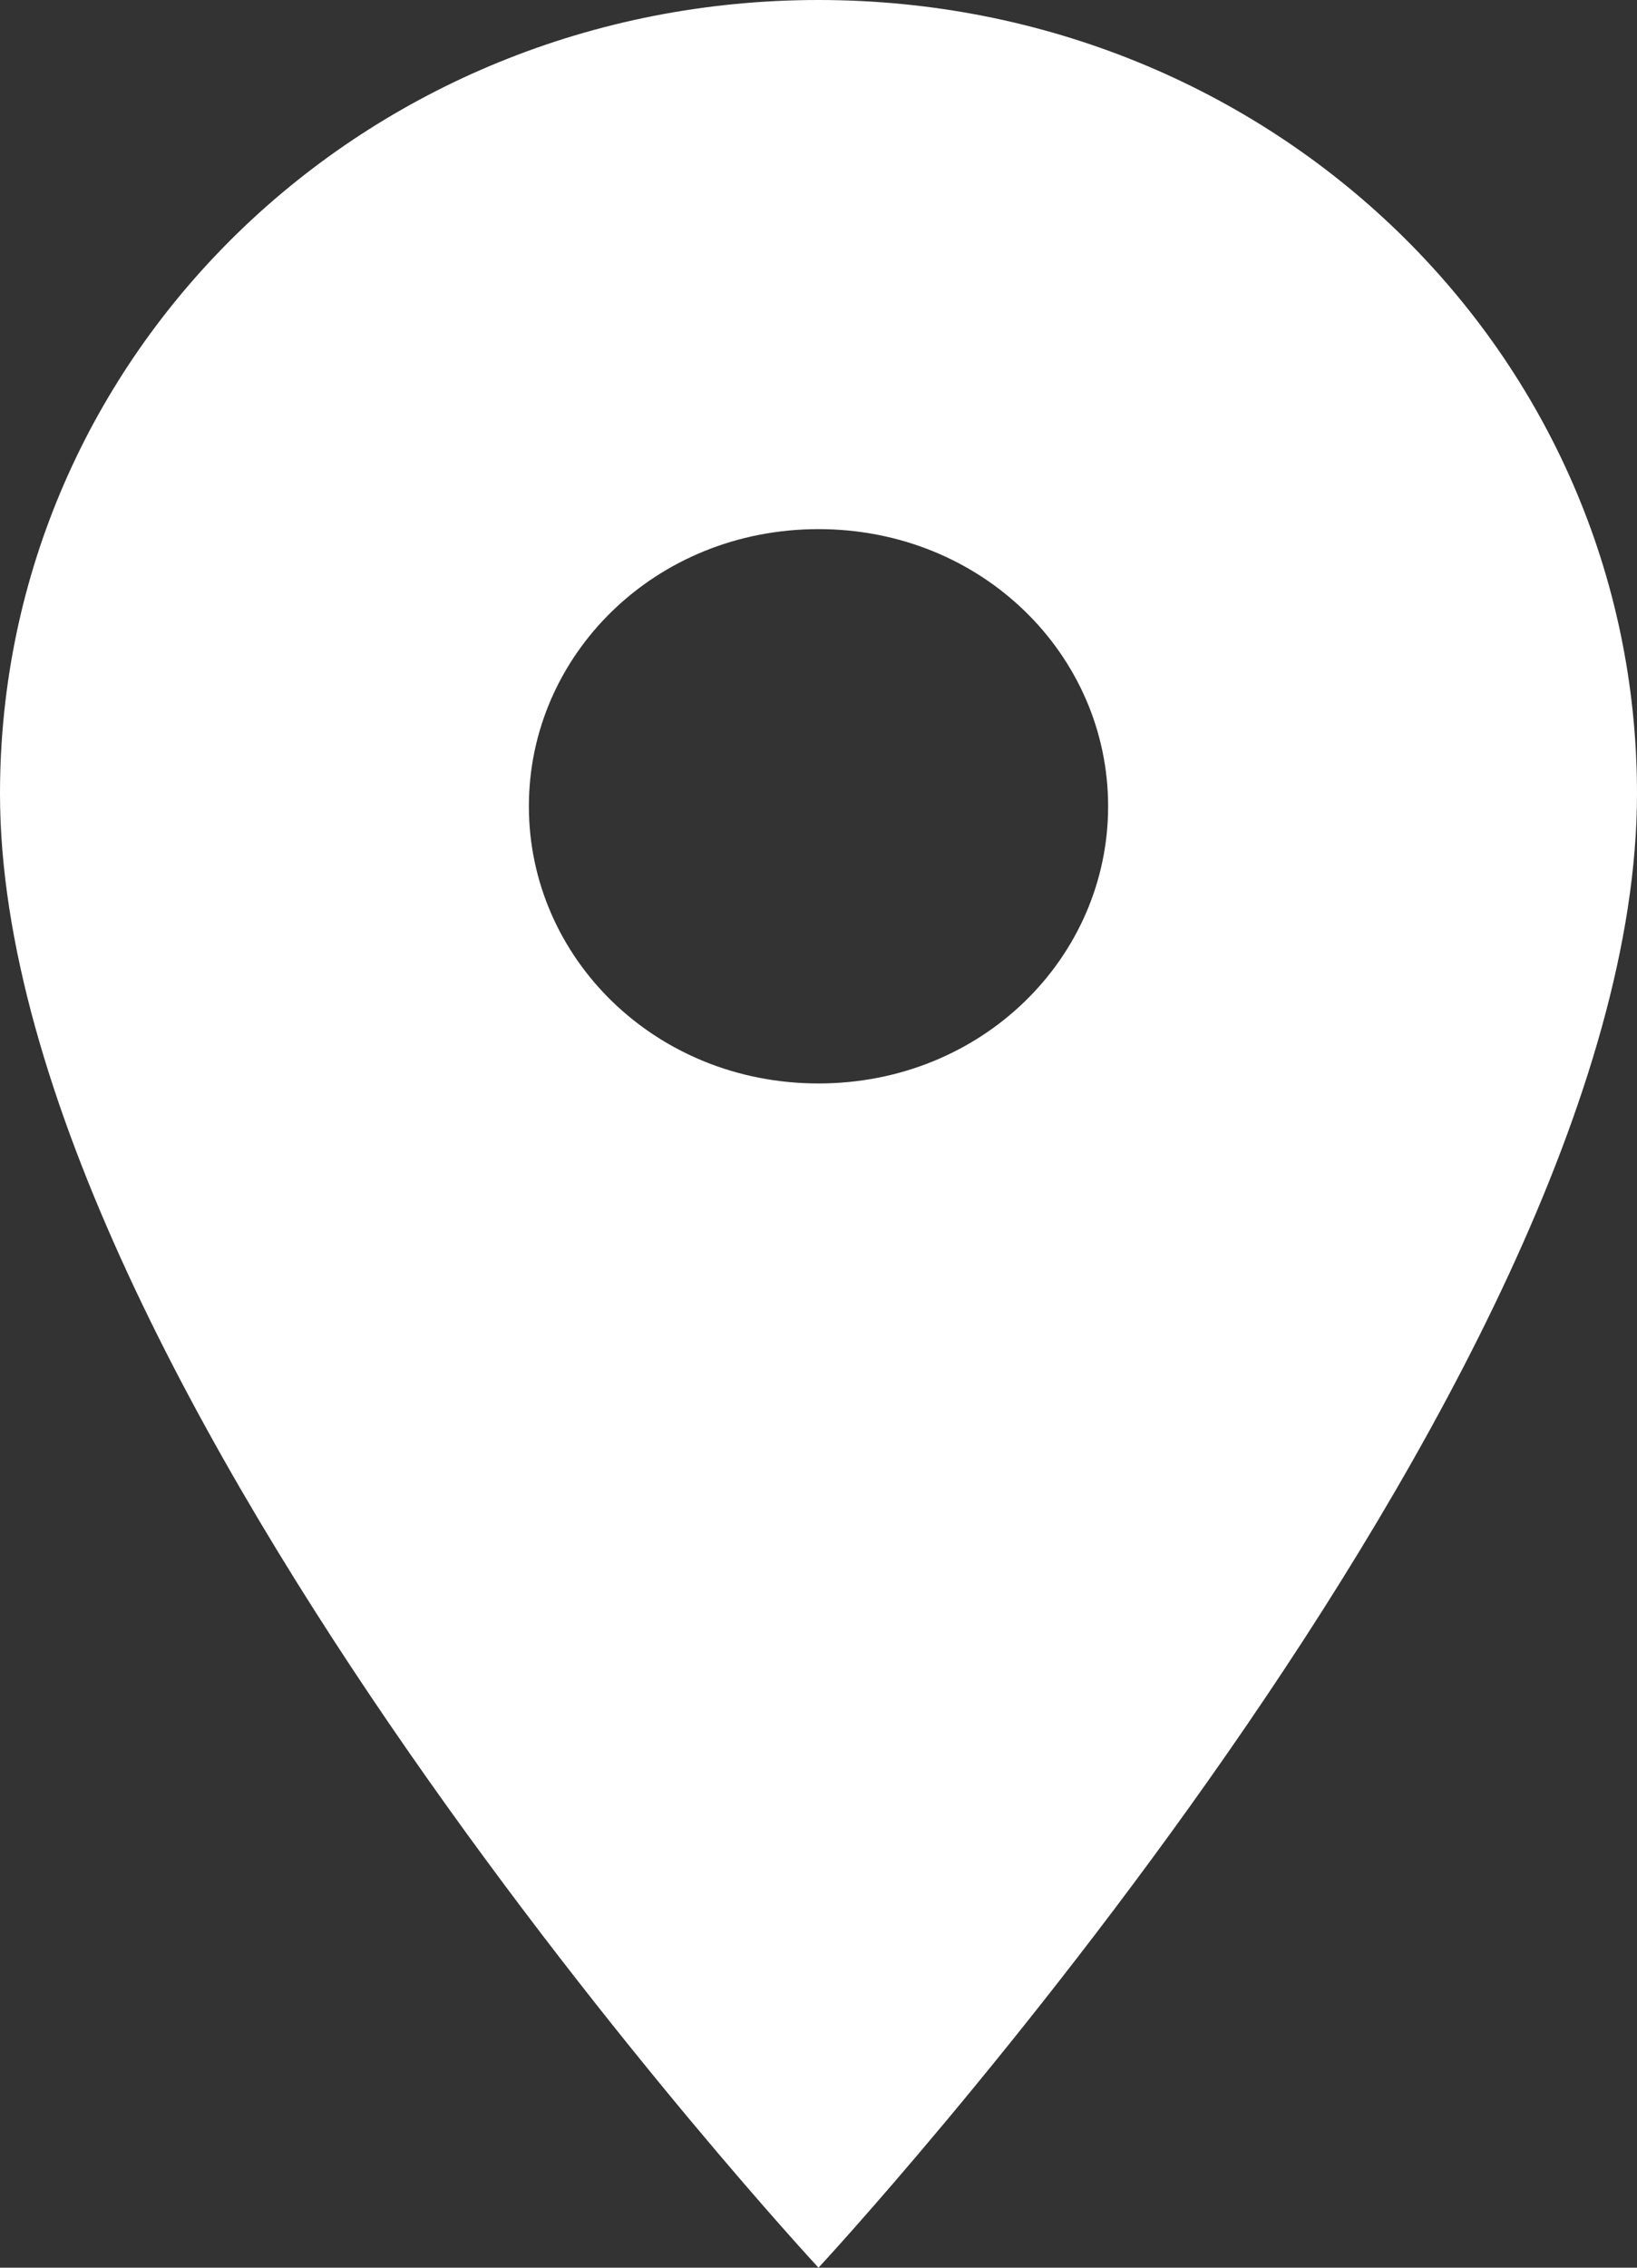 <?xml version="1.0" encoding="utf-8"?>
<!-- Generator: Adobe Illustrator 26.0.1, SVG Export Plug-In . SVG Version: 6.00 Build 0)  -->
<svg version="1.1" id="Layer_1" xmlns="http://www.w3.org/2000/svg" xmlns:xlink="http://www.w3.org/1999/xlink" x="0px" y="0px"
	 viewBox="0 0 13 18" width="13" height="18" style="enable-background:new 0 0 13 18;" xml:space="preserve">
<rect x="0" y="0" width="13" height="18" fill="#333333" stroke="none"/>
<style type="text/css">
	.st0{fill-rule:evenodd;clip-rule:evenodd;fill:#FFFFFF;}
</style>
<path class="st0" d="M6.5,0C2.9,0,0,2.8,0,6.3C0,11,6.5,18,6.5,18S13,11,13,6.3C13,2.8,10.1,0,6.5,0L6.5,0z M6.5,8.6
	c-1.3,0-2.3-1-2.3-2.2s1-2.2,2.3-2.2c1.3,0,2.3,1,2.3,2.2S7.8,8.6,6.5,8.6z"/>
</svg>
